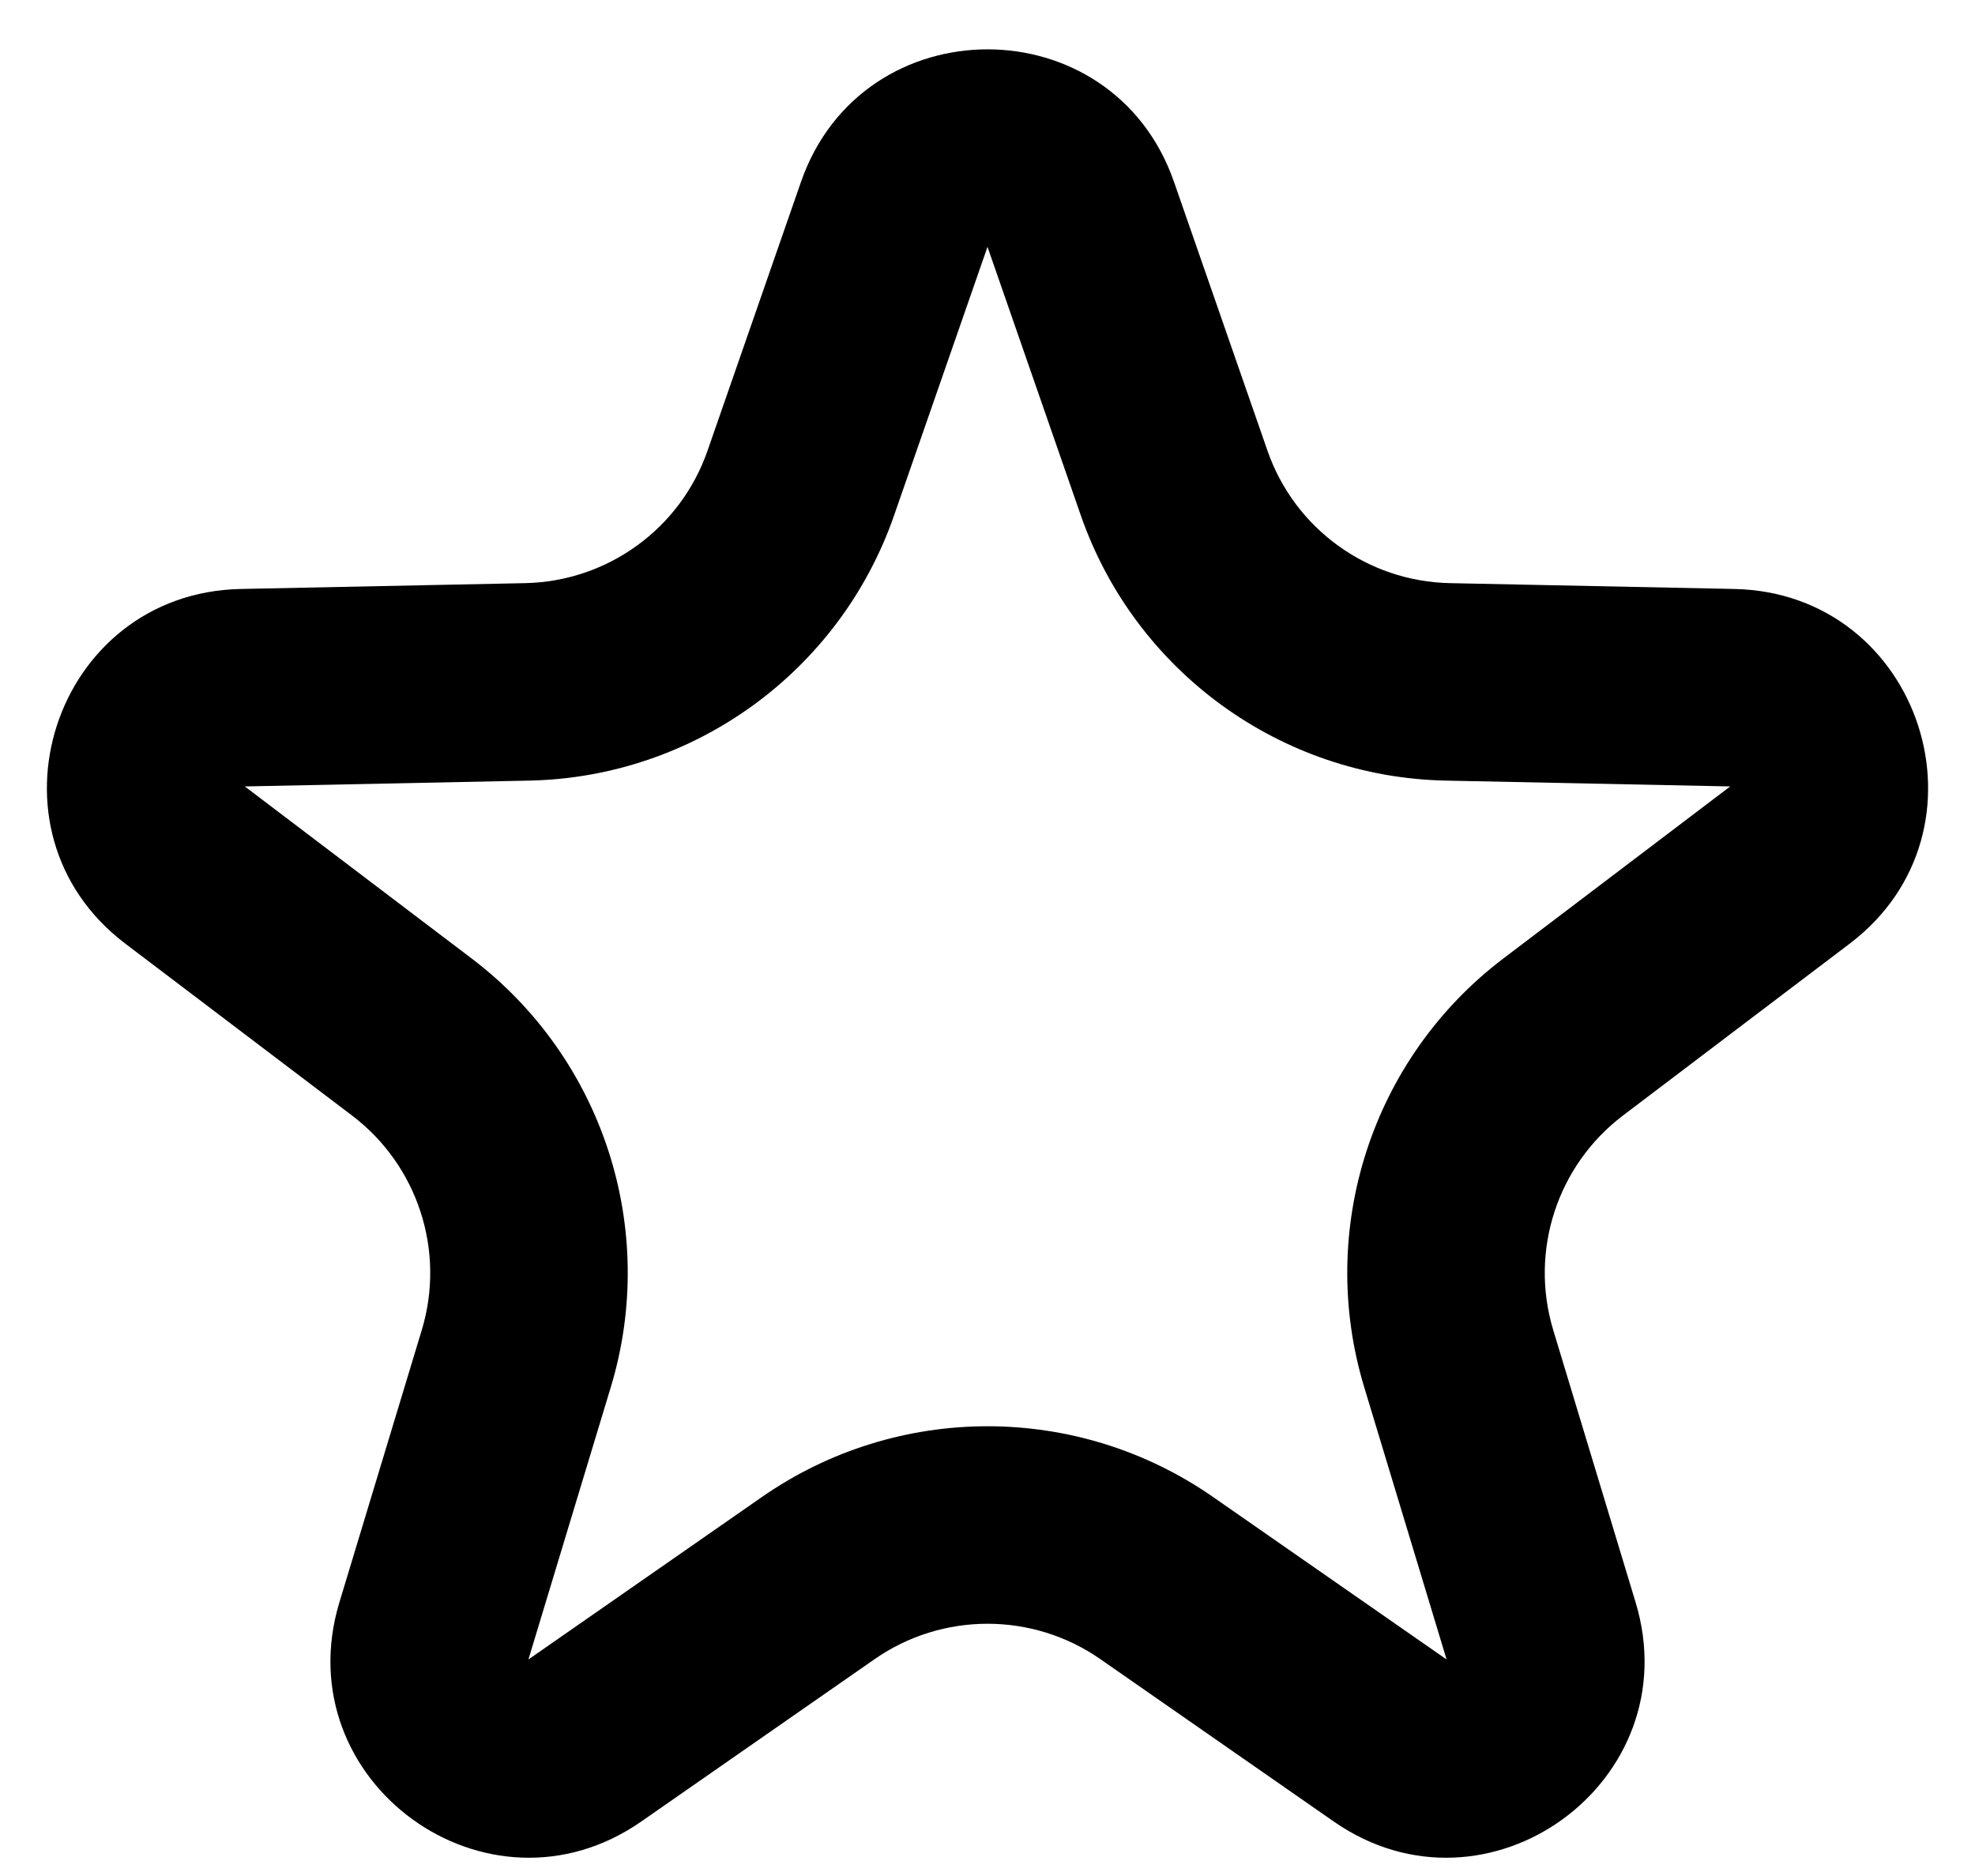 <svg width="20" height="19" viewBox="0 0 20 19" fill="none" xmlns="http://www.w3.org/2000/svg">
<path fill-rule="evenodd" clip-rule="evenodd" d="M10.945 5.22L10 2.5L9.054 5.22C8.505 6.8 7.03 7.872 5.358 7.906L2.479 7.965L4.773 9.705C6.107 10.715 6.67 12.449 6.185 14.05L5.351 16.807L7.715 15.162C9.089 14.206 10.912 14.206 12.285 15.162L14.649 16.807L13.815 14.05C13.33 12.449 13.893 10.715 15.227 9.705L17.521 7.965L14.642 7.906C12.97 7.872 11.495 6.8 10.945 5.22ZM11.889 1.843C11.267 0.052 8.733 0.052 8.111 1.843L7.165 4.564C6.891 5.354 6.153 5.889 5.317 5.906L2.438 5.965C0.542 6.004 -0.241 8.413 1.27 9.558L3.565 11.298C4.232 11.804 4.513 12.671 4.271 13.471L3.437 16.228C2.888 18.043 4.937 19.532 6.494 18.448L8.858 16.803C9.544 16.326 10.456 16.326 11.142 16.803L13.506 18.448C15.063 19.532 17.112 18.043 16.563 16.228L15.729 13.471C15.487 12.671 15.768 11.804 16.435 11.298L18.73 9.558C20.241 8.413 19.458 6.004 17.562 5.965L14.683 5.906C13.847 5.889 13.109 5.354 12.835 4.564L11.889 1.843Z" fill="currentColor"/>
</svg>
